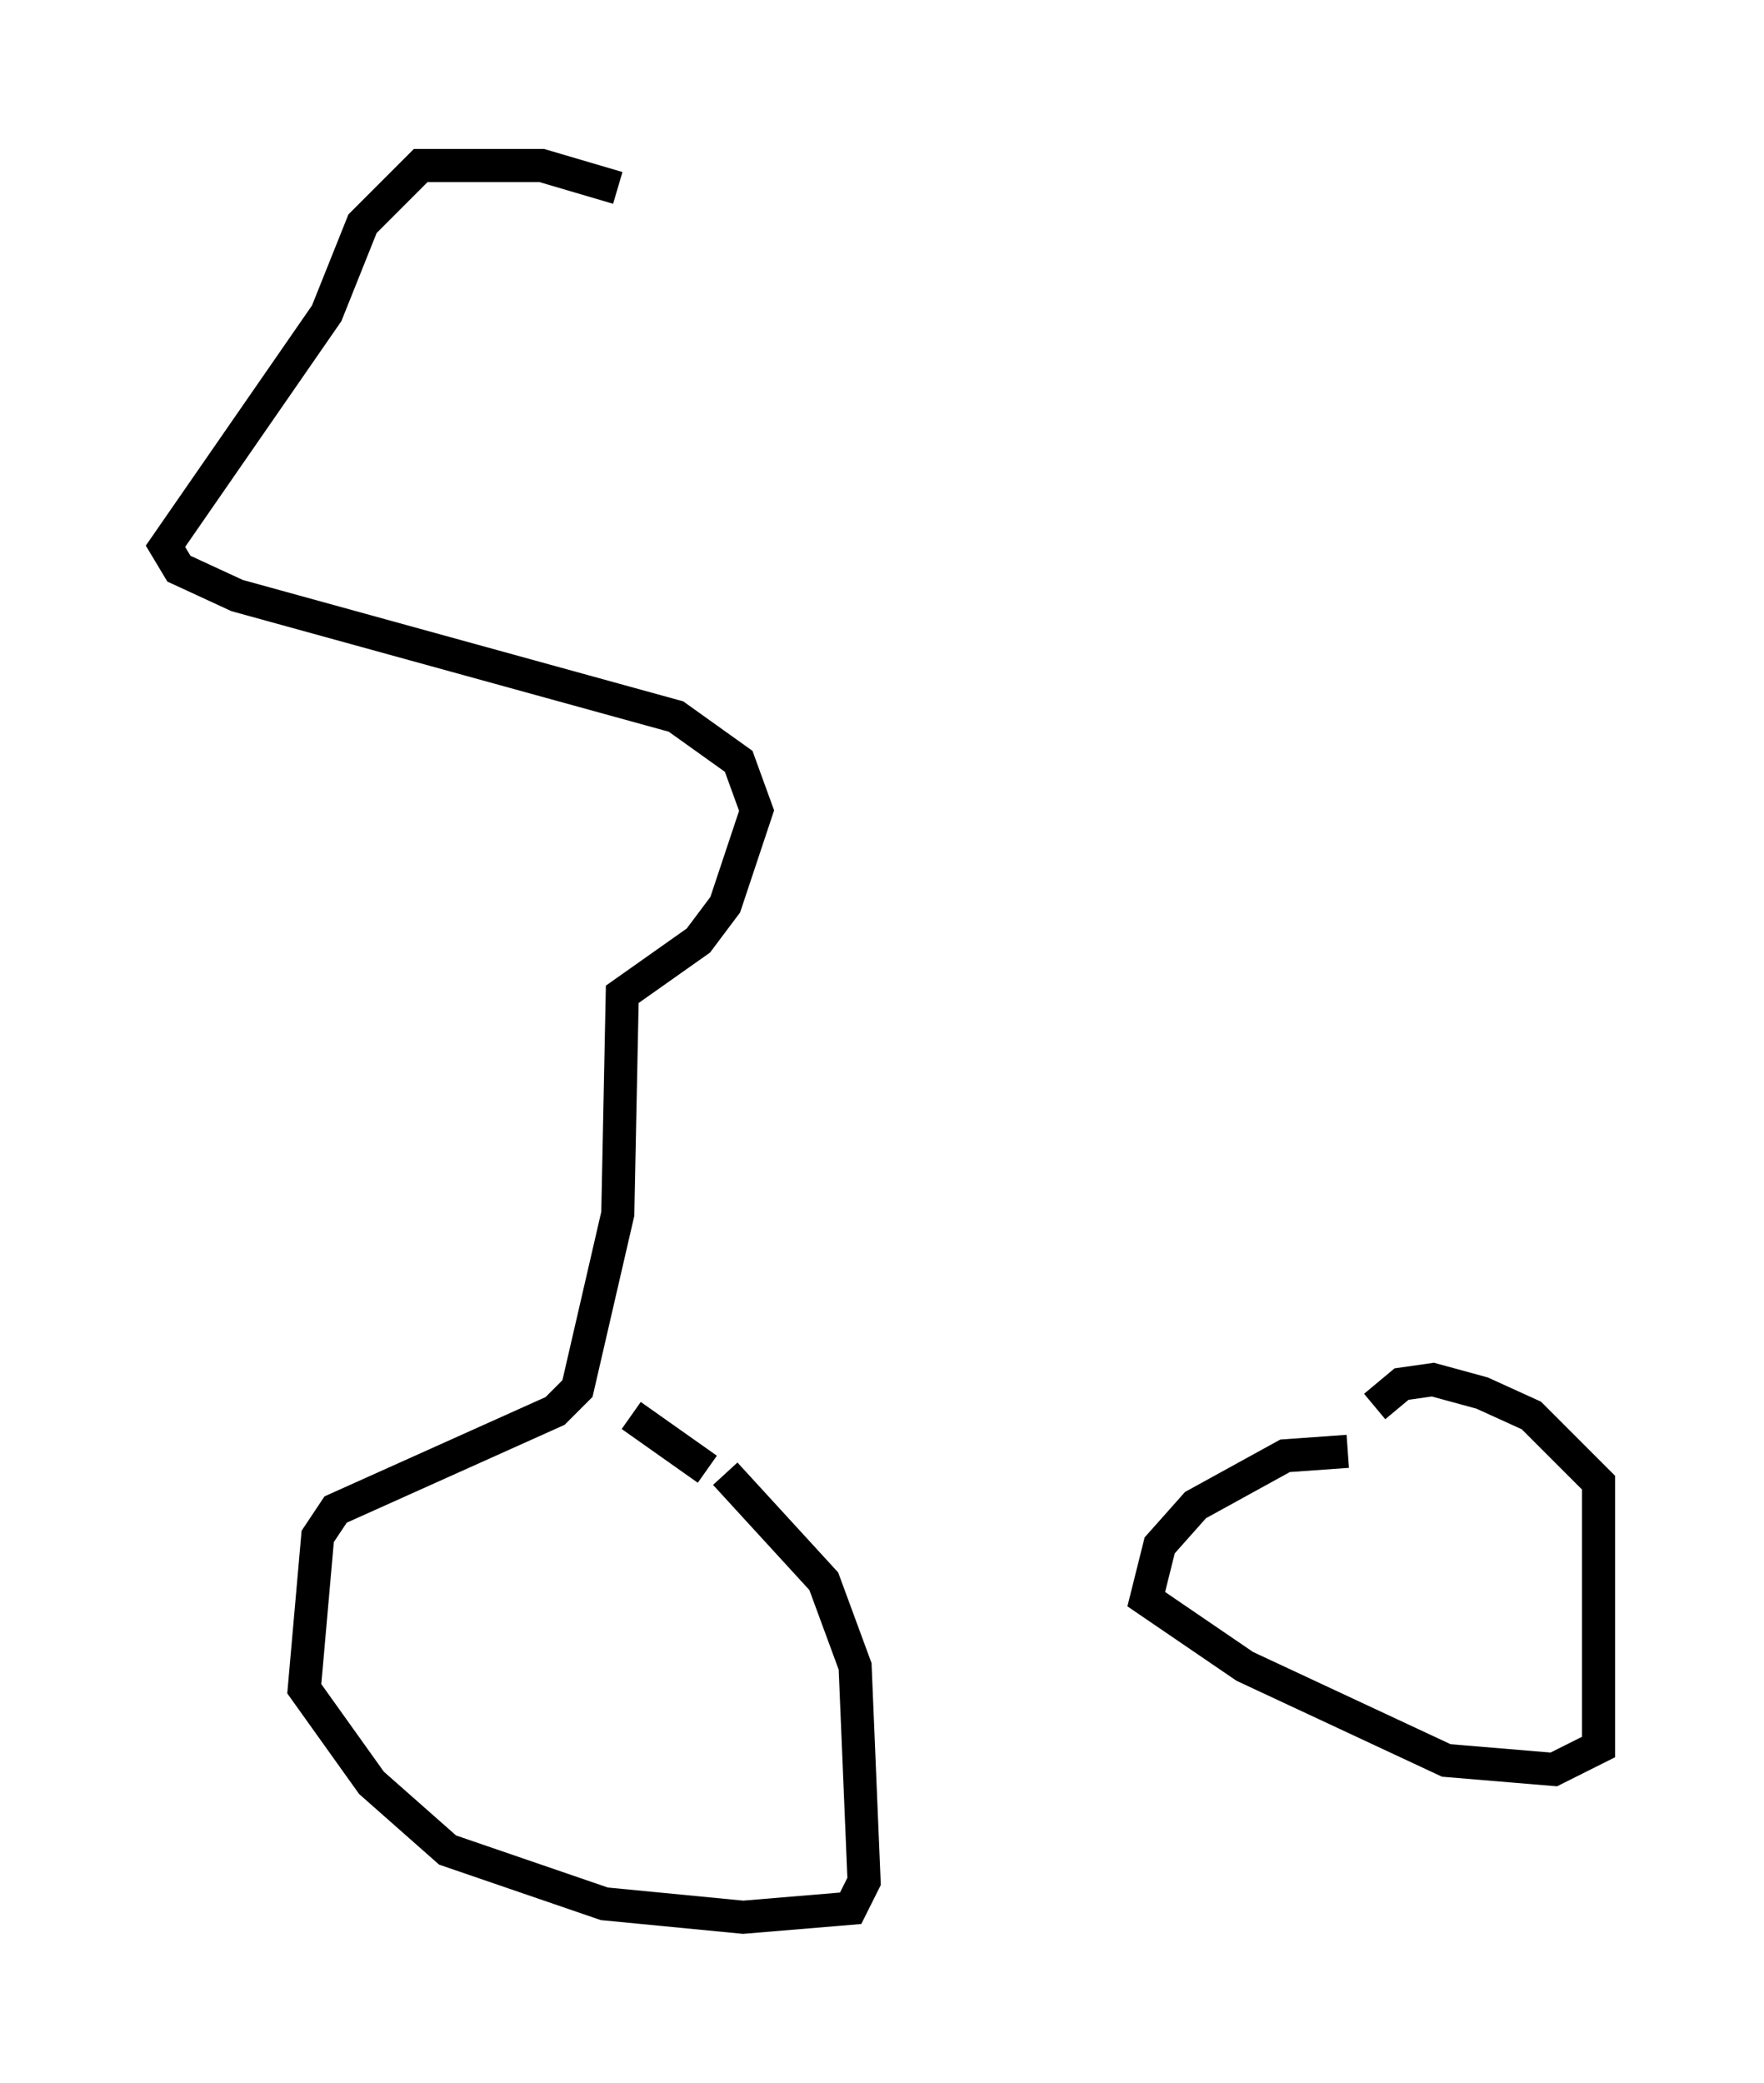 <?xml version="1.0" encoding="utf-8" ?>
<svg baseProfile="full" height="62.909" version="1.1" width="53.301" xmlns="http://www.w3.org/2000/svg" xmlns:ev="http://www.w3.org/2001/xml-events" xmlns:xlink="http://www.w3.org/1999/xlink"><defs /><rect fill="white" height="62.909" width="53.301" x="0" y="0" /><path d="M20.02, 6.894 m-1.353, -1.218 l-2.3, -0.677 -3.654, 0.0 l-1.759, 1.759 -1.083, 2.706 l-4.871, 7.036 0.406, 0.677 l1.759, 0.812 13.261, 3.654 l1.894, 1.353 0.541, 1.488 l-0.947, 2.842 -0.812, 1.083 l-2.3, 1.624 -0.135, 6.631 l-1.218, 5.277 -0.677, 0.677 l-6.631, 2.977 -0.541, 0.812 l-0.406, 4.601 2.03, 2.842 l2.3, 2.03 4.736, 1.624 l4.195, 0.406 3.248, -0.271 l0.406, -0.812 -0.271, -6.495 l-0.947, -2.571 -2.977, -3.248 m-0.541, -0.135 l-2.3, -1.624 m21.651, 1.083 l-1.894, 0.135 -2.706, 1.488 l-1.083, 1.218 -0.406, 1.624 l2.977, 2.03 6.089, 2.842 l3.248, 0.271 1.353, -0.677 l0.0, -7.984 -2.03, -2.03 l-1.488, -0.677 -1.488, -0.406 l-0.947, 0.135 -0.812, 0.677 " fill="none" stroke="black" stroke-width="1" /></svg>